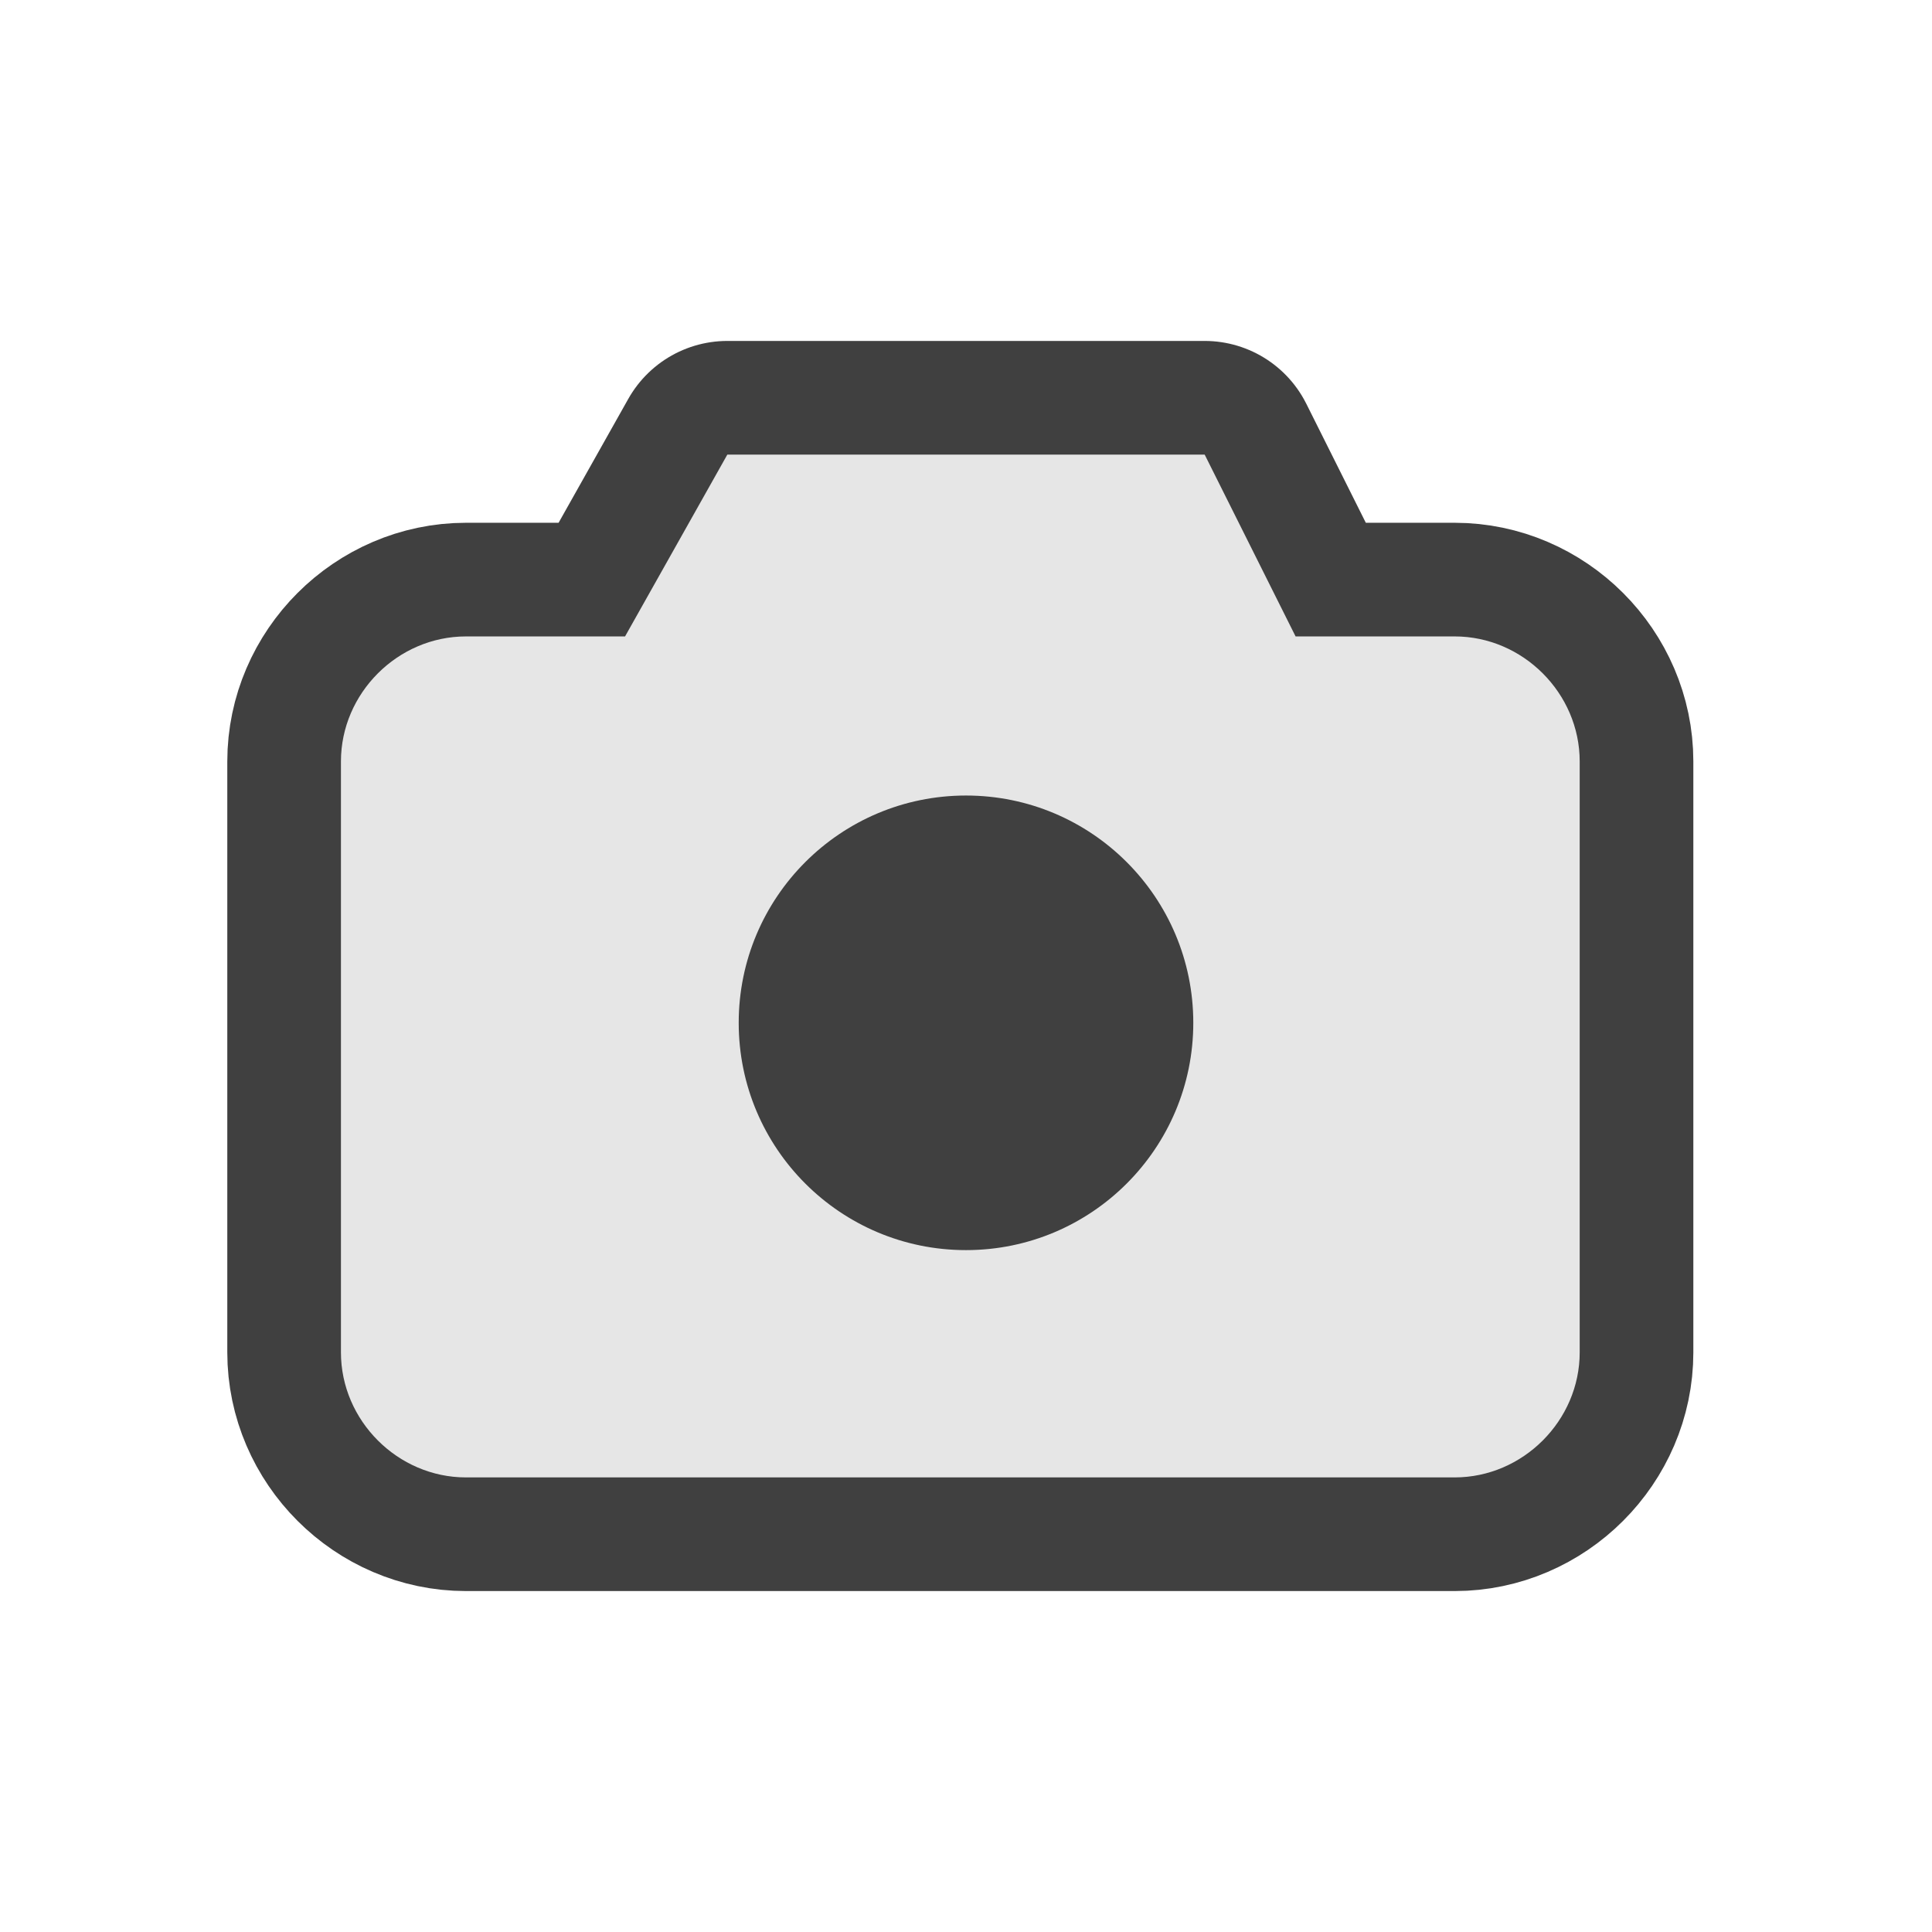 <?xml version="1.0" encoding="utf-8"?>
<!-- Generator: Adobe Illustrator 21.0.2, SVG Export Plug-In . SVG Version: 6.00 Build 0)  -->
<svg version="1.1"
	 id="svg2" inkscape:version="0.91 r13725" sodipodi:docname="snapshot.svg" xmlns:cc="http://creativecommons.org/ns#" xmlns:dc="http://purl.org/dc/elements/1.1/" xmlns:inkscape="http://www.inkscape.org/namespaces/inkscape" xmlns:rdf="http://www.w3.org/1999/02/22-rdf-syntax-ns#" xmlns:sodipodi="http://sodipodi.sourceforge.net/DTD/sodipodi-0.dtd" xmlns:svg="http://www.w3.org/2000/svg"
	 xmlns="http://www.w3.org/2000/svg" xmlns:xlink="http://www.w3.org/1999/xlink" x="0px" y="0px" viewBox="0 0 17 17"
	 style="enable-background:new 0 0 17 17;" xml:space="preserve">
<style type="text/css">
	.st0{fill:none;stroke:#404040;stroke-width:2;stroke-linejoin:round;stroke-miterlimit:1.414;}
	.st1{fill:#E6E6E6;}
	.st2{fill:#404040;}
</style>
<sodipodi:namedview  bordercolor="#666666" borderopacity="1" gridtolerance="10" guidetolerance="10" id="namedview12" inkscape:current-layer="svg2" inkscape:cx="10.5" inkscape:cy="8.5" inkscape:pageopacity="0" inkscape:pageshadow="2" inkscape:window-height="480" inkscape:window-maximized="0" inkscape:window-width="796" inkscape:window-x="0" inkscape:window-y="0" inkscape:zoom="13.882353" objecttolerance="10" pagecolor="#ffffff" showgrid="false">
	</sodipodi:namedview>
<path id="path6" inkscape:connector-curvature="0" class="st0" d="M10.6,4l0.8,1.6h1.4c0.6,0,1.1,0.5,1.1,1.1v5.2
	c0,0.6-0.5,1.1-1.1,1.1H4.1C3.5,13,3,12.5,3,11.9V6.7c0-0.6,0.5-1.1,1.1-1.1h1.4L6.4,4H10.6z"/>
<path id="path8" inkscape:connector-curvature="0" class="st1" d="M10.6,4l0.8,1.6h1.4c0.6,0,1.1,0.5,1.1,1.1v5.2
	c0,0.6-0.5,1.1-1.1,1.1H4.1C3.5,13,3,12.5,3,11.9V6.7c0-0.6,0.5-1.1,1.1-1.1h1.4L6.4,4H10.6z"/>
<circle id="circle10" class="st2" cx="8.5" cy="9" r="2"/>
</svg>
